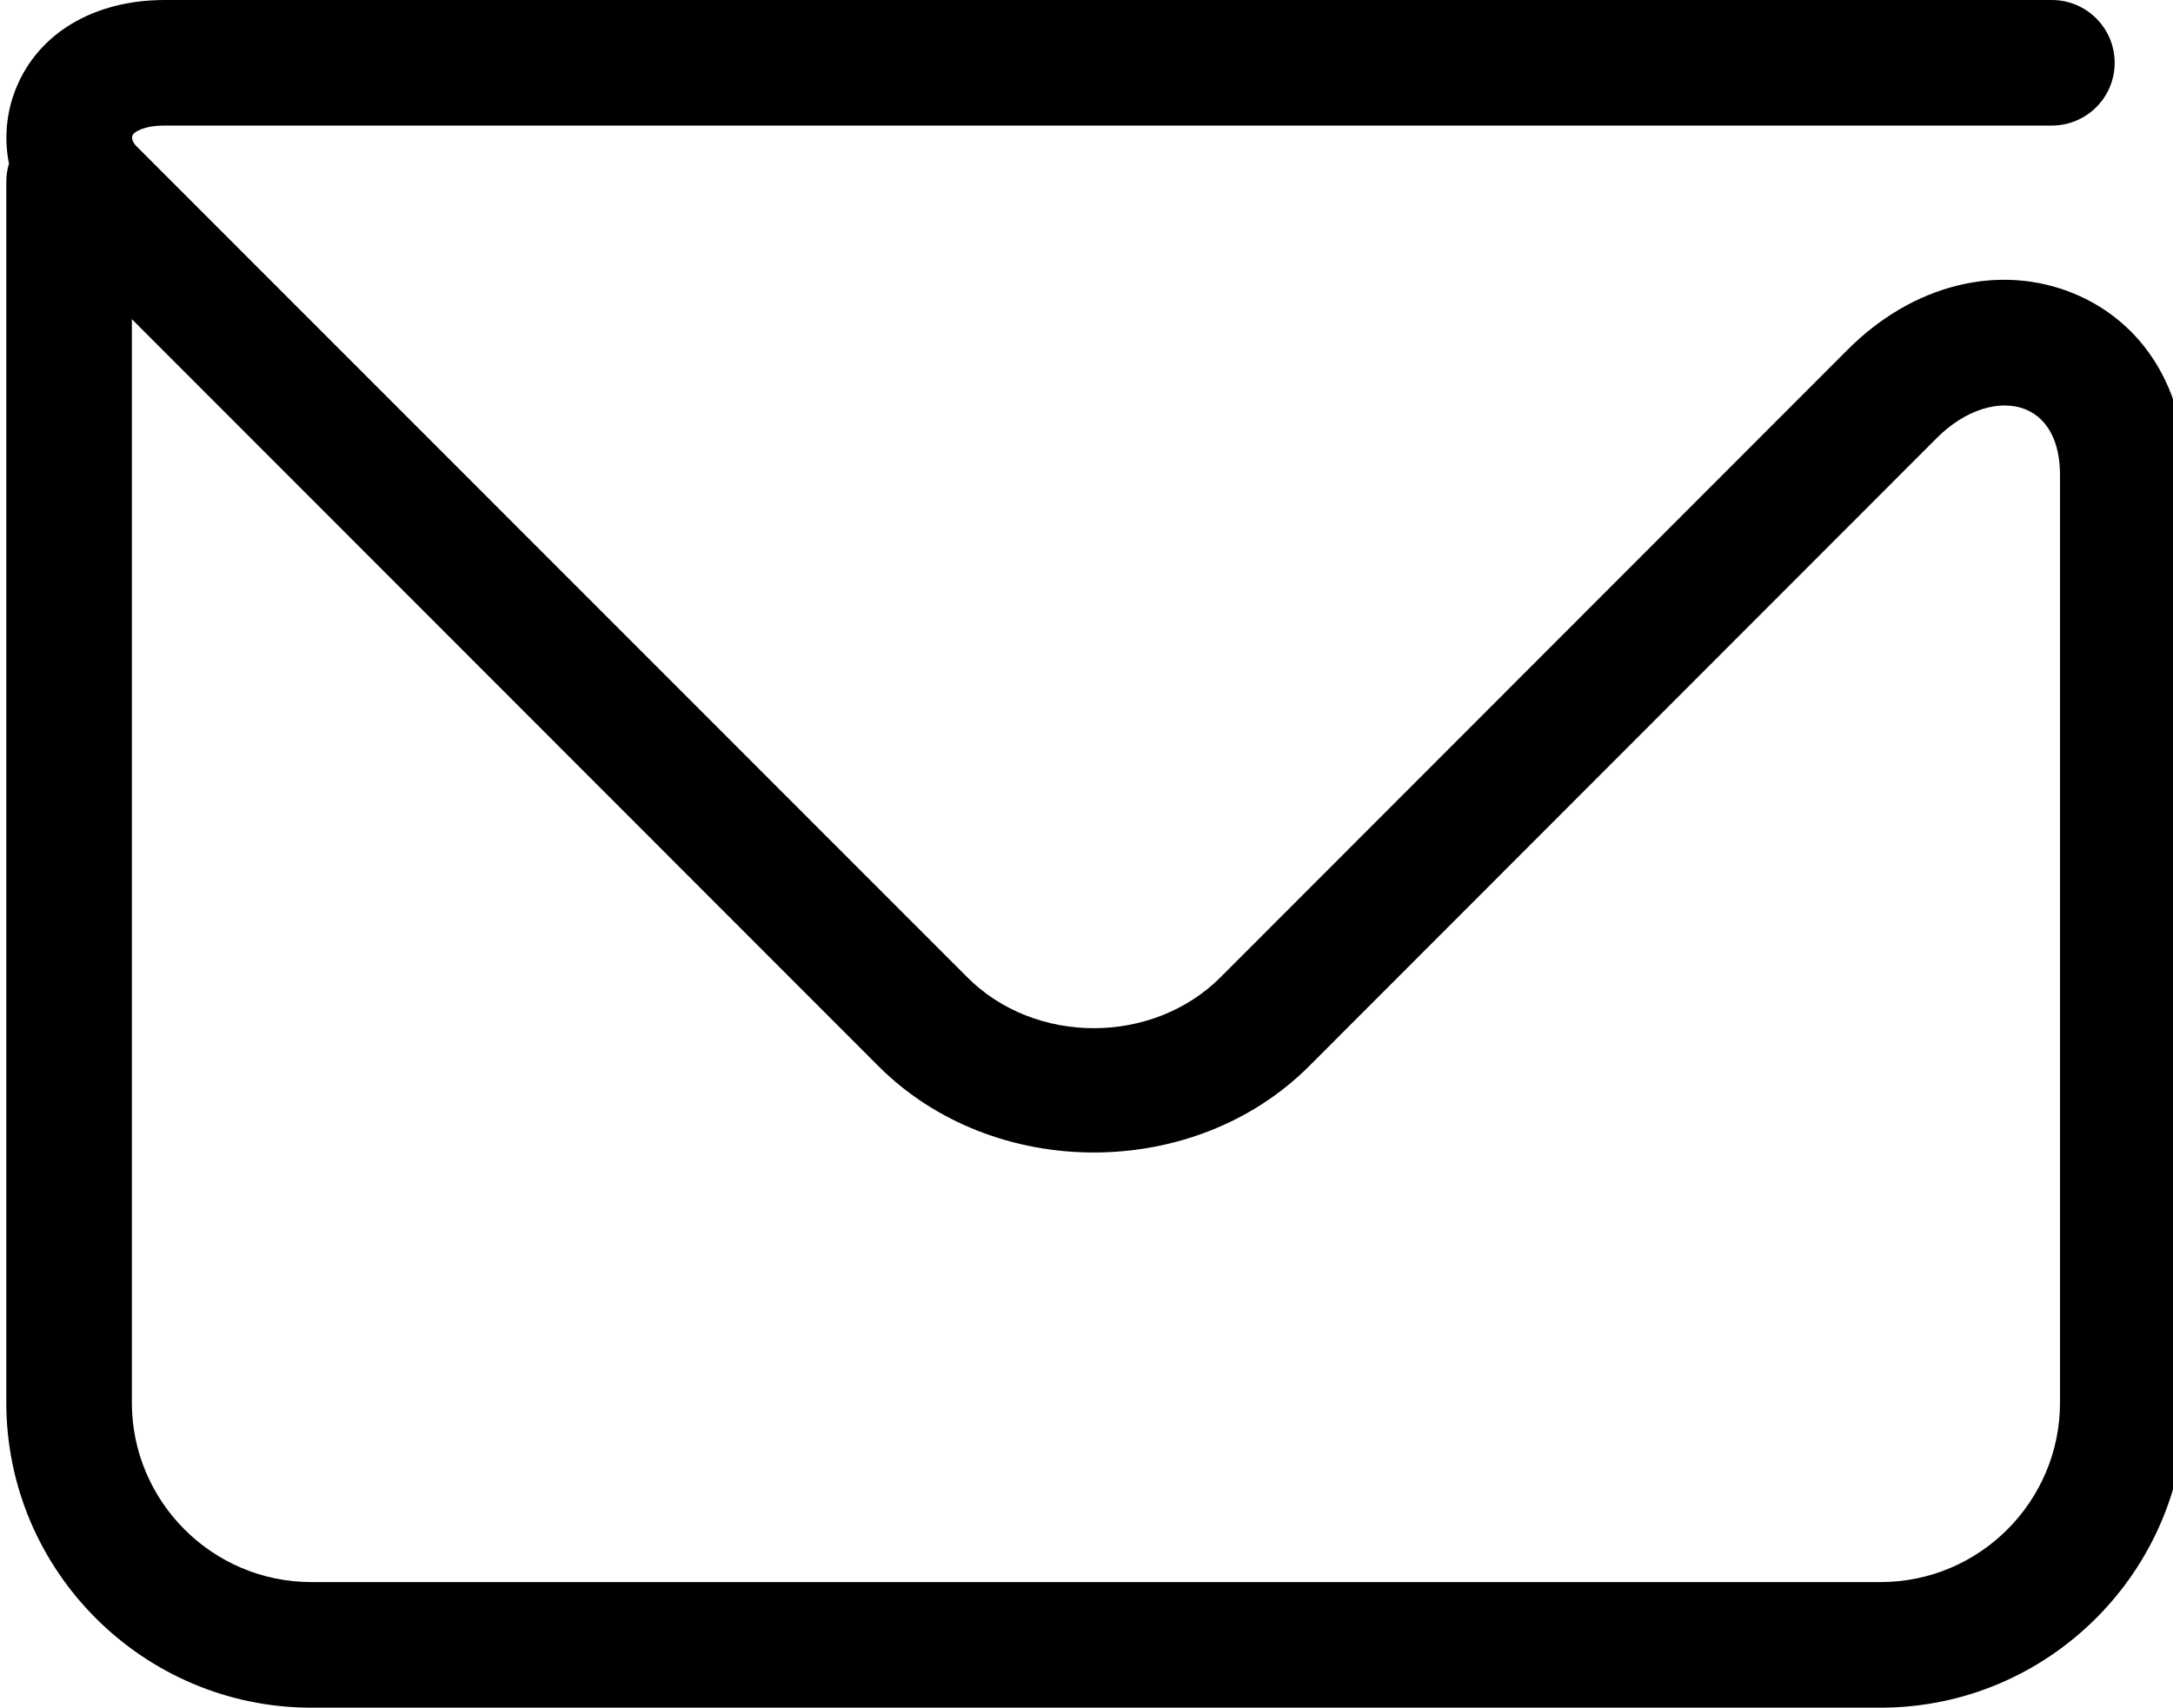 <?xml version="1.0" encoding="utf-8"?>
<!-- Generator: Adobe Illustrator 16.0.0, SVG Export Plug-In . SVG Version: 6.00 Build 0)  -->
<!DOCTYPE svg PUBLIC "-//W3C//DTD SVG 1.1//EN" "http://www.w3.org/Graphics/SVG/1.1/DTD/svg11.dtd">
<svg version="1.1" id="Layer_1" xmlns="http://www.w3.org/2000/svg" xmlns:xlink="http://www.w3.org/1999/xlink" x="0px" y="0px"
	 width="57.18px" height="44.936px" viewBox="0 4.436 57.18 44.936" enable-background="new 0 4.436 57.18 44.936"
	 xml:space="preserve">
<g id="Layer_1_1_" display="none">
	<path display="inline" d="M38.875,24.312c-0.344-0.05-0.633,0.18-0.679,0.509c-0.577,4.062-3.524,7.397-7.509,8.498l-0.672,0.187
		l0.399-0.571c1.367-1.942,2.828-5.479,2.828-9.576c0-5.833-3.025-11.538-5.282-11.538c-6.36,0-11.536,5.176-11.536,11.538
		c0,6.354,5.171,11.527,11.526,11.533h0.002h0.016c5.705-0.004,10.611-4.26,11.413-9.899c0.022-0.158-0.018-0.316-0.113-0.444
		C39.173,24.417,39.033,24.334,38.875,24.312z M27.917,13.022h0.071c1.039,0.132,3.774,4.051,4.035,9.473l0.013,0.262h-7.997
		l0.013-0.262C24.294,17.385,26.77,13.18,27.917,13.022z M17.67,22.486c0.359-4.279,3.386-7.928,7.529-9.08l0.652-0.182
		l-0.377,0.562c-1.474,2.191-2.479,5.538-2.625,8.732l-0.012,0.239h-5.19L17.67,22.486z M25.296,33.33
		c-4.198-1.123-7.263-4.781-7.626-9.102l-0.022-0.271h5.191l0.013,0.237c0.188,3.758,1.527,6.988,2.717,8.754l0.372,0.554
		L25.296,33.33z M28.053,33.664L27.962,33.7l-0.091-0.036c-0.992-0.395-3.559-4.189-3.819-9.444l-0.013-0.262h7.995l-0.015,0.263
		C31.736,29.52,28.961,33.312,28.053,33.664z"/>
	<g display="inline">
		<circle cx="37.24" cy="17.562" r="1.145"/>
		<circle cx="38.676" cy="21.136" r="1.144"/>
		<circle cx="34.721" cy="14.77" r="1.145"/>
	</g>
</g>
<g id="Layer_2" display="none">
	<path display="inline" d="M37.148,32.891l3.393-3.391c0.285-0.285,0.285-0.75,0-1.035l-5.17-5.177
		c-0.275-0.276-0.762-0.276-1.035,0l-2.604,2.604l-6.891-6.889l2.604-2.602c0.137-0.136,0.214-0.325,0.214-0.517
		c0-0.192-0.078-0.381-0.214-0.518l-5.199-5.198c-0.258-0.257-0.779-0.257-1.034-0.001l-3.399,3.396
		c-1.849,1.854-1.849,4.868,0.001,6.718l12.549,12.545c0.276,0.276,0.759,0.276,1.035,0c0.285-0.285,0.285-0.75,0-1.035
		l-12.55-12.544c-1.279-1.28-1.281-3.364-0.003-4.647l2.884-2.879l4.165,4.164l-2.604,2.602c-0.137,0.136-0.214,0.325-0.214,0.517
		c0,0.193,0.078,0.381,0.214,0.518l7.924,7.922c0.257,0.256,0.777,0.256,1.035,0l2.604-2.604l4.137,4.143l-2.875,2.873
		c-0.597,0.599-1.387,0.938-2.224,0.961c-0.196,0.005-0.378,0.086-0.514,0.228c-0.134,0.144-0.205,0.328-0.2,0.522
		c0.013,0.399,0.332,0.714,0.73,0.714v0.305l0.01-0.305C35.141,34.247,36.285,33.754,37.148,32.891z"/>
</g>
<g id="Layer_3" display="none">
	<path display="inline" d="M29.265,30.1c-0.77,0-1.394-0.625-1.394-1.396c0-0.767,0.624-1.39,1.394-1.39
		c0.22,0,0.438,0.054,0.633,0.152l-0.494,0.965c-0.184-0.096-0.448,0.053-0.448,0.271c0,0.088,0.034,0.169,0.094,0.225l0.224-0.24
		l-0.149,0.293c0.193,0.103,0.449-0.057,0.449-0.276c0-0.09-0.039-0.172-0.103-0.228l0.737-0.795
		c0.285,0.264,0.449,0.637,0.449,1.021C30.656,29.475,30.031,30.1,29.265,30.1z"/>
	<g display="inline">
		<path d="M29.263,25.85c-0.471,0-0.851-0.382-0.851-0.851v-7.878c0-0.469,0.38-0.85,0.851-0.85c0.469,0,0.85,0.381,0.85,0.85V25
			C30.113,25.468,29.732,25.85,29.263,25.85z"/>
	</g>
	<g display="inline">
		<path d="M29.247,35.803c-2.964,0-5.784-1.08-8.004-3.078c-2.378-2.144-3.779-5.082-3.946-8.279
			c-0.168-3.197,0.919-6.267,3.062-8.646c2.142-2.379,5.082-3.782,8.279-3.949c6.59-0.348,12.249,4.744,12.592,11.341
			c0.146,2.767-0.681,5.515-2.322,7.74c-0.279,0.377-0.811,0.459-1.189,0.18c-0.377-0.279-0.456-0.812-0.178-1.189
			c1.41-1.908,2.117-4.268,1.992-6.641c-0.295-5.662-5.131-10.015-10.806-9.733c-2.743,0.144-5.268,1.348-7.105,3.389
			c-1.838,2.042-2.771,4.677-2.627,7.42c0.145,2.743,1.346,5.266,3.388,7.104c2.041,1.84,4.696,2.768,7.418,2.629
			c2.023-0.105,3.949-0.795,5.566-1.994c0.379-0.279,0.91-0.199,1.188,0.178c0.28,0.377,0.2,0.908-0.177,1.188
			c-1.887,1.397-4.131,2.202-6.489,2.325C29.675,35.797,29.46,35.803,29.247,35.803z M29.265,30.098
			c-0.77,0-1.394-0.625-1.394-1.394c0-0.767,0.624-1.392,1.394-1.392c0.224,0,0.445,0.056,0.643,0.158
			c0.051,0.027,0.1,0.062,0.143,0.096c0.054,0.031,0.104,0.066,0.15,0.109c0.289,0.264,0.455,0.639,0.455,1.027
			C30.656,29.473,30.031,30.098,29.265,30.098z"/>
	</g>
</g>
<g id="Layer_4">
	<g>
		<path d="M49.483,49.371H8.194c-4.426,0-8.028-3.604-8.028-8.026V9.219c0-0.166,0.024-0.325,0.07-0.478
			c-0.129-0.648-0.075-1.332,0.181-1.97c0.588-1.464,2.055-2.335,3.922-2.335h49.652c0.914,0,1.654,0.74,1.654,1.652
			c0,0.913-0.74,1.652-1.654,1.652H4.339c-0.546,0-0.812,0.16-0.854,0.264c-0.025,0.063,0,0.177,0.109,0.283l21.855,21.86
			c1.782,1.793,4.883,1.79,6.668,0.004l16.508-16.52c1.716-1.716,3.991-2.278,5.949-1.47c1.843,0.762,2.938,2.549,2.938,4.781
			v24.403C57.509,45.768,53.91,49.371,49.483,49.371z M3.47,12.834v28.51c0,2.601,2.118,4.722,4.724,4.722h41.292
			c2.604,0,4.721-2.121,4.721-4.722V16.941c0-0.874-0.319-1.487-0.898-1.729c-0.689-0.284-1.61,0.011-2.346,0.751l-16.508,16.52
			c-3.028,3.038-8.316,3.04-11.347,0L3.47,12.834z"/>
	</g>
</g>
<g id="Layer_5" display="none">
	<g display="inline">
		<g>
			<path d="M29.28,35.486c-2.964,0-5.784-1.08-8.004-3.079c-2.378-2.142-3.779-5.082-3.946-8.278
				c-0.168-3.197,0.919-6.267,3.062-8.646c2.142-2.379,5.082-3.782,8.278-3.949c6.593-0.346,12.249,4.744,12.593,11.341
				c0.146,2.766-0.681,5.516-2.322,7.74c-0.279,0.377-0.812,0.459-1.189,0.179c-0.377-0.278-0.457-0.812-0.178-1.188
				c1.41-1.908,2.117-4.268,1.992-6.641c-0.295-5.662-5.131-10.027-10.807-9.733c-2.742,0.144-5.267,1.348-7.104,3.389
				c-1.838,2.042-2.771,4.677-2.627,7.42c0.144,2.743,1.346,5.266,3.388,7.104c2.041,1.84,4.694,2.769,7.418,2.629
				c2.023-0.106,3.949-0.795,5.566-1.994c0.379-0.279,0.91-0.199,1.188,0.178c0.281,0.377,0.201,0.909-0.176,1.188
				c-1.887,1.398-4.131,2.203-6.49,2.326C29.708,35.48,29.493,35.486,29.28,35.486z"/>
		</g>
	</g>
	<g display="inline">
		<g>
			<path d="M26.18,28.137c-0.532,0-1.063-0.201-1.469-0.604l-1.31-1.309c-0.332-0.332-0.333-0.869-0.001-1.202
				c0.332-0.333,0.87-0.332,1.202-0.001l1.309,1.307c0.148,0.147,0.392,0.146,0.539-0.002l7.367-7.372
				c0.332-0.332,0.871-0.332,1.203,0s0.332,0.87,0,1.202l-7.37,7.375C27.244,27.936,26.712,28.137,26.18,28.137z"/>
		</g>
	</g>
</g>
<g id="Layer_6" display="none">
	<g display="inline">
		<path d="M36.022,11.022l-14.261,0.009c-1.701,0-3.085,1.385-3.085,3.087V28.68c0,0.331,0.27,0.602,0.601,0.602
			s0.6-0.271,0.6-0.602V14.119c0-1.041,0.847-1.887,1.886-1.887l14.261-0.009c1.039,0,1.884,0.847,1.884,1.887v14.96h-4.938
			c-0.331,0-0.601,0.27-0.601,0.601v4.938H21.761c-1.039,0-1.885-0.846-1.885-1.885v-0.906c0-0.33-0.269-0.601-0.6-0.601
			s-0.601,0.271-0.601,0.601v0.906c0,1.7,1.385,3.086,3.085,3.086h11.081v0.25l0.25,0.006l0.015-0.272
			c0.059-0.015,0.115-0.036,0.168-0.067l0.026-0.018l0.052-0.087l0.065-0.022l5.521-5.512c0.107-0.13,0.16-0.248,0.168-0.393V14.11
			C39.107,12.407,37.723,11.022,36.022,11.022z M37.058,30.271l-3.49,3.489v-3.489H37.058z"/>
		<path d="M28.648,17.183v1.246l-0.224,0.024c-0.755,0.082-1.317,0.304-1.674,0.66c-0.175,0.176-0.312,0.382-0.407,0.614
			c-0.095,0.232-0.144,0.516-0.144,0.842c0,0.334,0.047,0.627,0.14,0.871c0.093,0.241,0.216,0.436,0.375,0.596
			c0.155,0.155,0.359,0.292,0.606,0.406c0.264,0.123,0.578,0.24,0.935,0.348l1.074,0.31c0.41,0.125,0.701,0.268,0.893,0.438
			c0.214,0.193,0.322,0.465,0.322,0.81c0,0.37-0.122,0.663-0.362,0.875c-0.288,0.258-0.742,0.385-1.388,0.385
			c-0.228,0-0.466-0.012-0.706-0.031c-0.257-0.021-0.445-0.057-0.579-0.104l-0.14-0.052l-0.022-0.146
			c-0.023-0.149-0.056-0.321-0.095-0.521c-0.012-0.056-0.022-0.104-0.032-0.146l-0.023-0.095h-0.841v1.453
			c0,0.047,0.004,0.088,0.011,0.121l0.029,0.092l0.143,0.025c0.216,0.054,0.487,0.102,0.829,0.145s0.693,0.072,1.042,0.088
			l0.239,0.012v1.369h0.7v-1.385l0.216-0.029c0.716-0.096,1.252-0.325,1.592-0.68c0.186-0.188,0.328-0.408,0.422-0.66
			c0.098-0.259,0.146-0.553,0.146-0.873c0-0.575-0.142-1.016-0.433-1.349c-0.161-0.182-0.37-0.34-0.621-0.469
			c-0.264-0.136-0.596-0.263-0.987-0.378l-0.935-0.275c-0.47-0.148-0.799-0.301-1.006-0.466c-0.166-0.133-0.364-0.385-0.364-0.831
			c0-0.432,0.186-0.681,0.342-0.815c0.163-0.146,0.37-0.245,0.614-0.294c0.229-0.045,0.495-0.068,0.79-0.068
			c0.405,0,0.77,0.043,1.002,0.079l0.192,0.029l0.019,0.193c0.018,0.154,0.044,0.326,0.085,0.511
			c0.016,0.064,0.028,0.12,0.041,0.167l0.024,0.093h0.791v-1.328l0.021-0.101c0.011-0.111-0.102-0.15-0.165-0.172
			c-0.166-0.061-0.385-0.115-0.665-0.165c-0.286-0.05-0.587-0.087-0.893-0.11l-0.231-0.018v-1.242H28.648L28.648,17.183z"/>
	</g>
</g>
<g id="Layer_7" display="none">
	<g display="inline">
		<path d="M35.707,30.645c0,0.418,0.324,0.756,0.726,0.756c0.398,0,0.725-0.338,0.725-0.756V12.293c0-1.843-1.439-3.341-3.207-3.341
			H23.207c-1.769,0-3.208,1.498-3.208,3.341v23.105c0,1.843,1.439,3.343,3.208,3.343h10.742c1.688,0,3.092-1.374,3.2-3.126
			c0.003-0.073,0.007-1.696,0.007-1.779c0-0.415-0.325-0.755-0.725-0.755c-0.4,0-0.726,0.34-0.726,0.755
			c0,0.057-0.002,1.562-0.004,1.678c-0.06,0.967-0.83,1.717-1.754,1.717H23.207c-0.97,0-1.759-0.82-1.759-1.83V12.293
			c0-1.01,0.789-1.832,1.759-1.832h10.742c0.969,0,1.758,0.822,1.758,1.832V30.645z"/>
		<path d="M30.326,33.88c0,0.875-0.682,1.583-1.52,1.583c-0.841,0-1.521-0.708-1.521-1.583s0.682-1.584,1.521-1.584
			C29.644,32.296,30.326,33.005,30.326,33.88z"/>
	</g>
</g>
<g id="Layer_8" display="none">
	<path display="inline" d="M21.664,30.951c-0.166,0-0.3,0.135-0.3,0.3s0.134,0.3,0.3,0.3h6.533c0.166,0,0.3-0.135,0.3-0.3
		s-0.134-0.3-0.3-0.3H21.664z"/>
	<path display="inline" d="M38.583,21.838c-0.053-0.052-0.129-0.082-0.213-0.082c-0.082,0-0.16,0.03-0.211,0.082l-5.7,5.703
		c-0.027,0.029-0.052,0.062-0.065,0.102l-1.479,3.492c-0.048,0.111-0.022,0.24,0.062,0.326c0.084,0.086,0.219,0.109,0.323,0.068
		l3.548-1.434c0.032-0.015,0.062-0.033,0.09-0.058l5.709-5.713c0.117-0.117,0.117-0.307,0-0.424L38.583,21.838z M31.75,30.701
		l1.025-2.422l1.43,1.43L31.75,30.701z M34.736,29.393l-1.64-1.641l5.273-5.278l1.642,1.639L34.736,29.393z"/>
	<path display="inline" d="M36.824,30.744c-0.33,0-0.6,0.27-0.6,0.6v3.739c0,0.323-0.271,0.595-0.595,0.595H19.568
		c-0.333,0-0.593-0.261-0.593-0.595V12.07c0-0.322,0.266-0.583,0.593-0.583H35.63c0.328,0,0.595,0.262,0.595,0.583v7.768
		c0,0.331,0.27,0.6,0.6,0.6c0.332,0,0.601-0.269,0.601-0.6V12.07c0-0.983-0.805-1.784-1.794-1.784H19.568
		c-0.989,0-1.793,0.8-1.793,1.784v23.013c0,0.99,0.805,1.796,1.793,1.796H35.63c0.989,0,1.794-0.806,1.794-1.796v-3.739
		C37.424,31.012,37.156,30.744,36.824,30.744z"/>
</g>
<g id="Layer_9" display="none">
	<g display="inline">
		<path d="M38.877,16.183c-0.331,0-0.601,0.269-0.601,0.6s0.27,0.6,0.601,0.6c1.055,0,1.911,0.861,1.911,1.918v9.418
			c0,1.057-0.856,1.915-1.911,1.915c-0.331,0-0.601,0.271-0.601,0.601V33.3l-2.494-2.489c-0.111-0.111-0.266-0.177-0.424-0.177
			H24.957c-0.506,0-0.997-0.202-1.346-0.557c-0.114-0.115-0.266-0.181-0.428-0.181c-0.159,0-0.309,0.062-0.421,0.174
			c-0.236,0.232-0.238,0.613-0.007,0.849c0.574,0.582,1.376,0.916,2.201,0.916h10.154l3.343,3.337
			c0.169,0.169,0.429,0.223,0.654,0.13c0.224-0.094,0.37-0.312,0.37-0.555v-2.965l0.186-0.05c1.369-0.356,2.326-1.598,2.326-3.015
			V19.3C41.99,17.582,40.593,16.183,38.877,16.183z"/>
		<path d="M22.544,25.583l-2.486,2.487v-2.062c0-0.331-0.27-0.601-0.601-0.601c-1.058,0-1.919-0.859-1.919-1.916v-9.42
			c0-1.057,0.861-1.917,1.919-1.917h13.915c1.058,0,1.916,0.86,1.916,1.917v9.42c0,1.057-0.858,1.916-1.916,1.916h-7.473
			c-0.331,0-0.601,0.27-0.601,0.601s0.27,0.602,0.601,0.602h7.473c1.719,0,3.117-1.398,3.117-3.117v-9.42
			c0-1.719-1.398-3.117-3.117-3.117H19.458c-1.72,0-3.119,1.398-3.119,3.117v9.42c0,1.418,0.959,2.658,2.332,3.017l0.188,0.048
			v2.965c0,0.244,0.146,0.461,0.371,0.556c0.221,0.094,0.483,0.039,0.653-0.132l3.512-3.512c0.112-0.113,0.176-0.265,0.176-0.425
			c0-0.161-0.062-0.312-0.176-0.425C23.166,25.357,22.771,25.357,22.544,25.583z"/>
	</g>
</g>
</svg>
